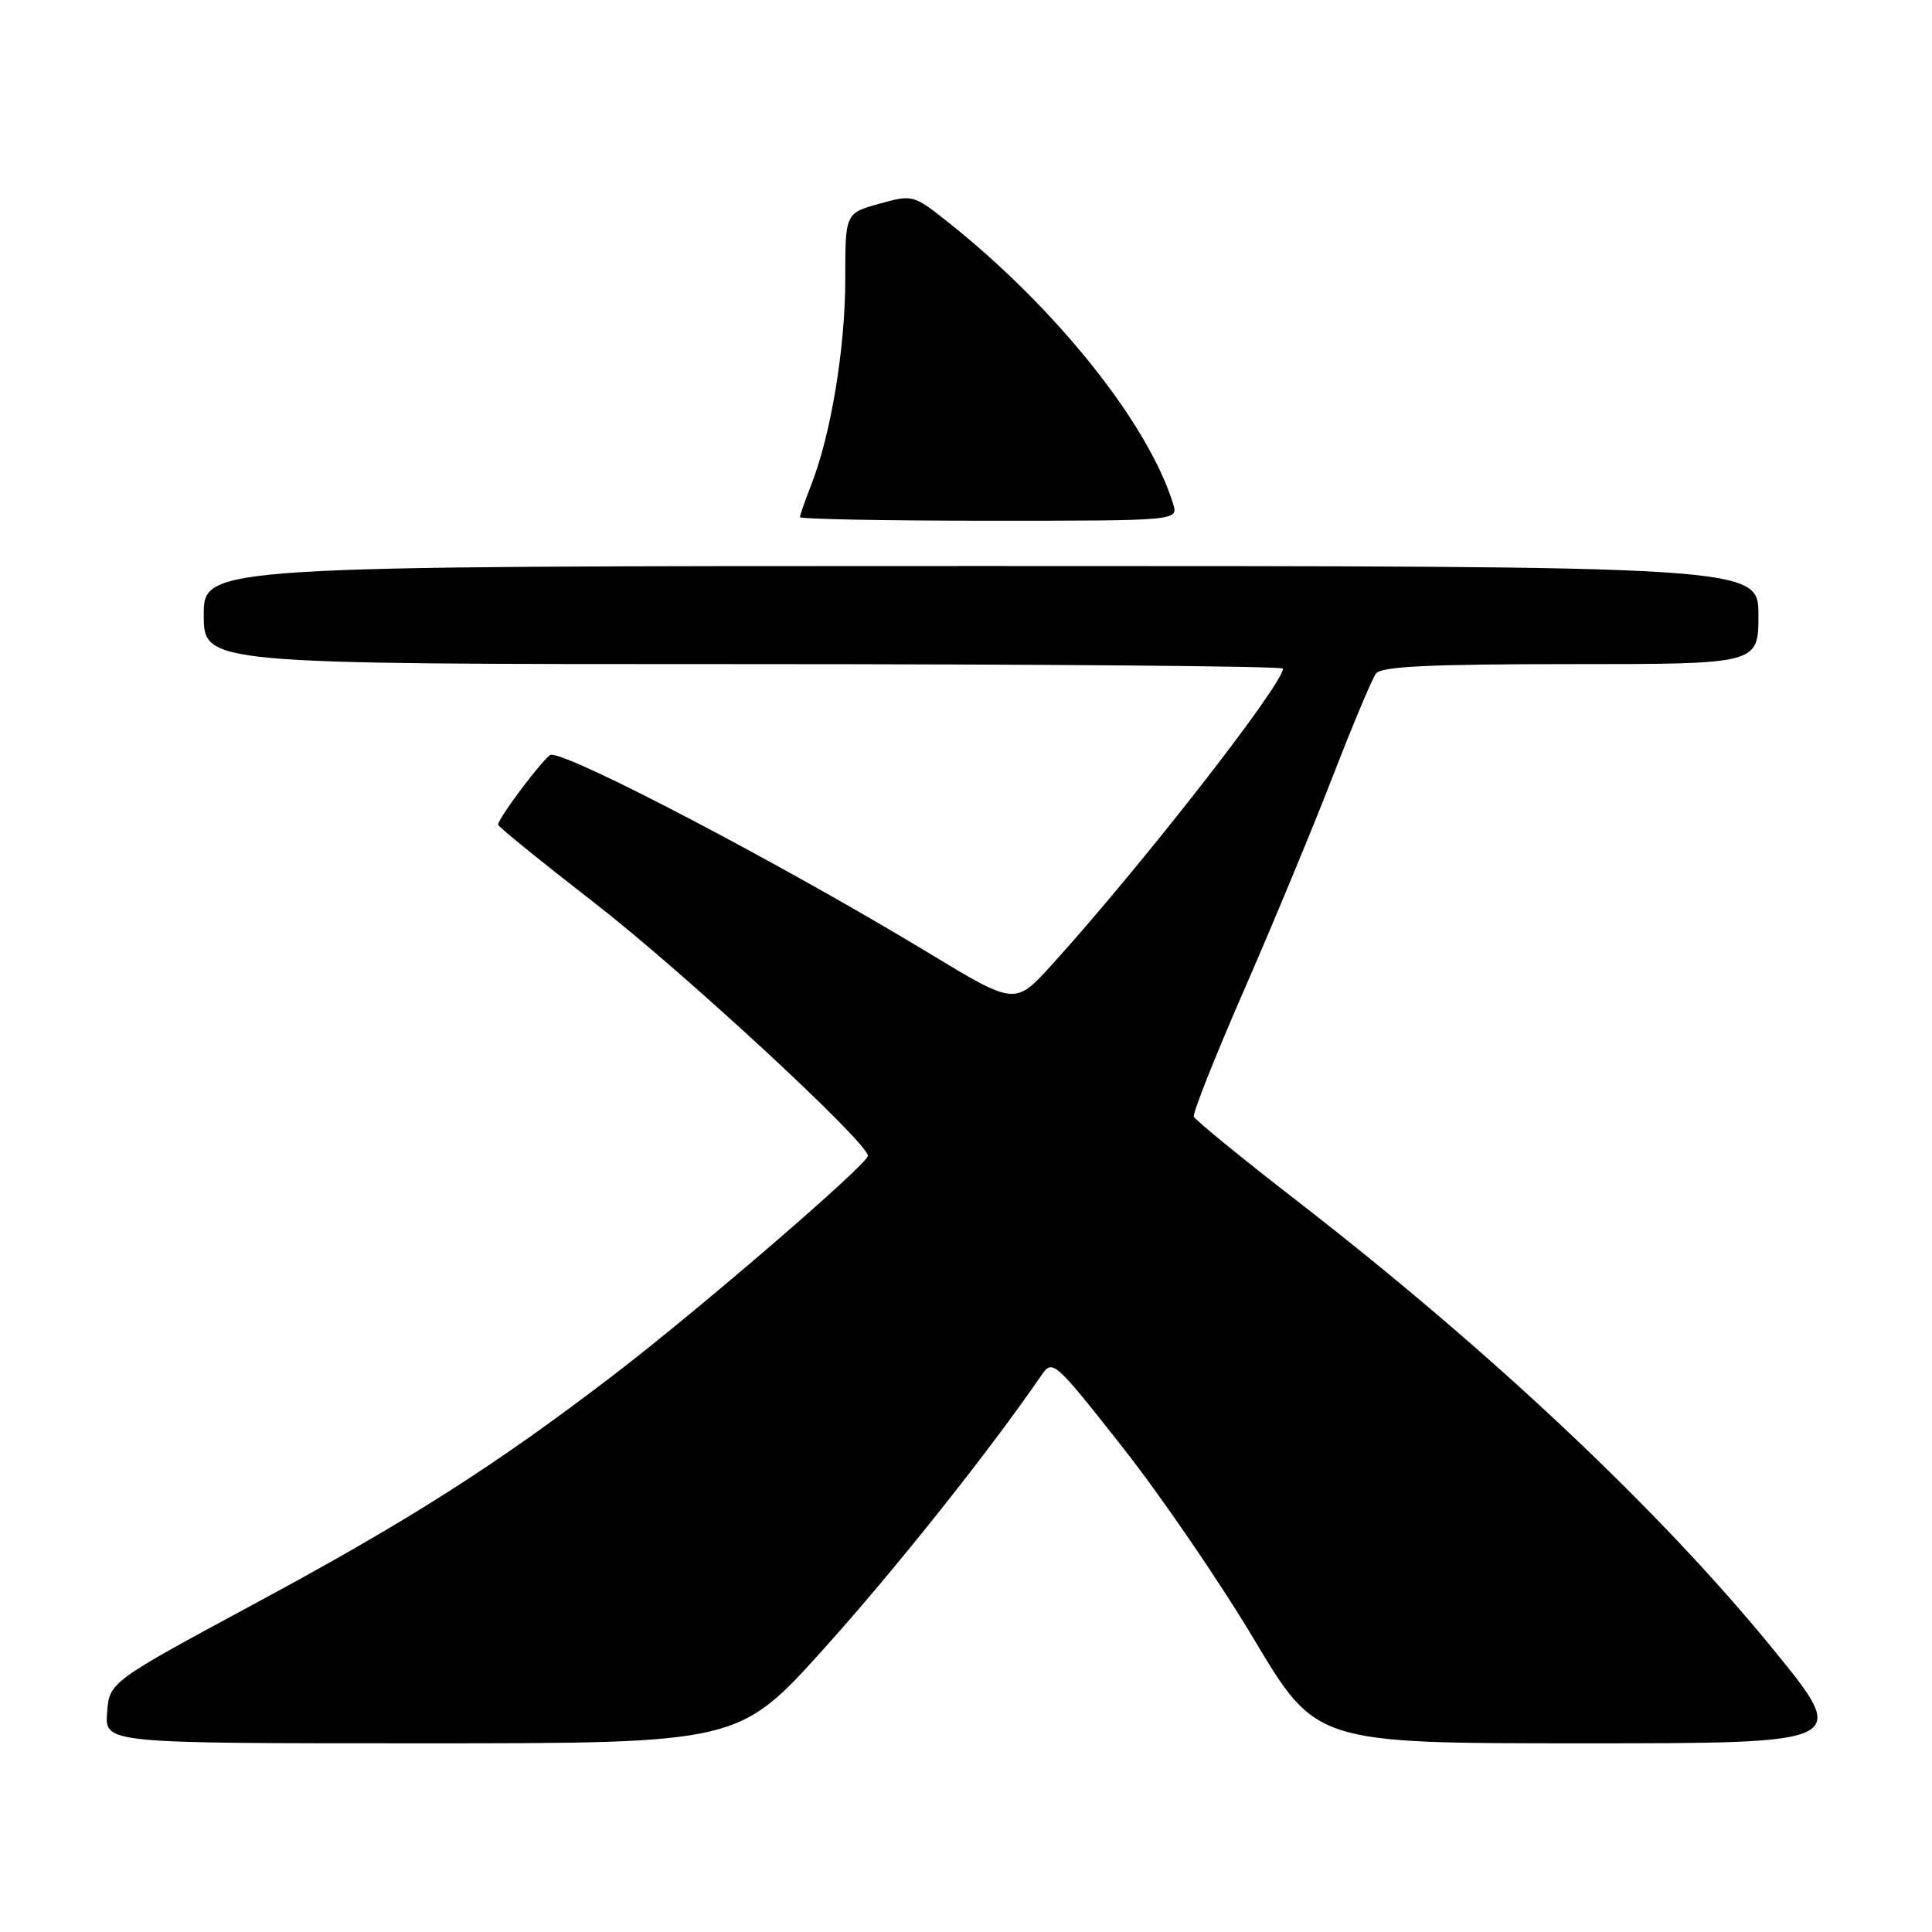 <?xml version="1.0" encoding="UTF-8" standalone="no"?>
<!DOCTYPE svg PUBLIC "-//W3C//DTD SVG 1.1//EN" "http://www.w3.org/Graphics/SVG/1.1/DTD/svg11.dtd" >
<svg xmlns="http://www.w3.org/2000/svg" xmlns:xlink="http://www.w3.org/1999/xlink" version="1.1" viewBox="0 0 256 256">
 <g >
 <path fill="currentColor"
d=" M 109.19 218.44 C 118.61 207.98 131.25 192.08 138.00 182.22 C 139.46 180.08 139.72 180.31 148.71 191.72 C 153.78 198.15 161.63 209.62 166.16 217.21 C 174.39 231.00 174.39 231.00 209.75 231.00 C 245.10 231.00 245.10 231.00 235.02 218.62 C 220.02 200.20 197.58 179.05 172.00 159.23 C 164.57 153.48 158.36 148.40 158.19 147.96 C 158.02 147.51 160.99 140.02 164.79 131.32 C 168.59 122.62 173.88 109.88 176.55 103.00 C 179.21 96.12 181.81 89.94 182.32 89.25 C 183.02 88.31 189.38 88.00 208.12 88.00 C 233.00 88.00 233.00 88.00 233.00 81.50 C 233.00 75.00 233.00 75.00 130.00 75.00 C 27.00 75.00 27.00 75.00 27.00 81.50 C 27.00 88.00 27.00 88.00 98.50 88.00 C 137.82 88.00 170.00 88.27 170.00 88.59 C 170.00 90.70 151.11 114.90 139.36 127.85 C 134.50 133.21 134.50 133.21 123.00 126.24 C 103.95 114.71 75.94 100.00 73.03 100.00 C 72.35 100.00 66.00 108.39 66.00 109.28 C 66.00 109.53 71.74 114.18 78.75 119.62 C 90.48 128.71 115.00 151.39 115.00 153.15 C 115.00 154.25 92.49 173.64 81.21 182.27 C 65.54 194.25 54.16 201.50 33.72 212.51 C 14.50 222.88 14.50 222.88 14.19 226.94 C 13.89 231.00 13.89 231.00 55.88 231.00 C 97.88 231.00 97.88 231.00 109.19 218.44 Z  M 155.44 66.75 C 152.15 56.12 139.99 40.88 125.74 29.53 C 121.02 25.78 120.95 25.76 116.49 27.00 C 112.00 28.26 112.00 28.26 112.00 37.06 C 112.00 46.14 110.09 57.65 107.48 64.27 C 106.67 66.34 106.00 68.26 106.00 68.52 C 106.00 68.78 117.28 69.00 131.07 69.00 C 156.13 69.00 156.13 69.00 155.44 66.75 Z "/>
</g>
</svg>